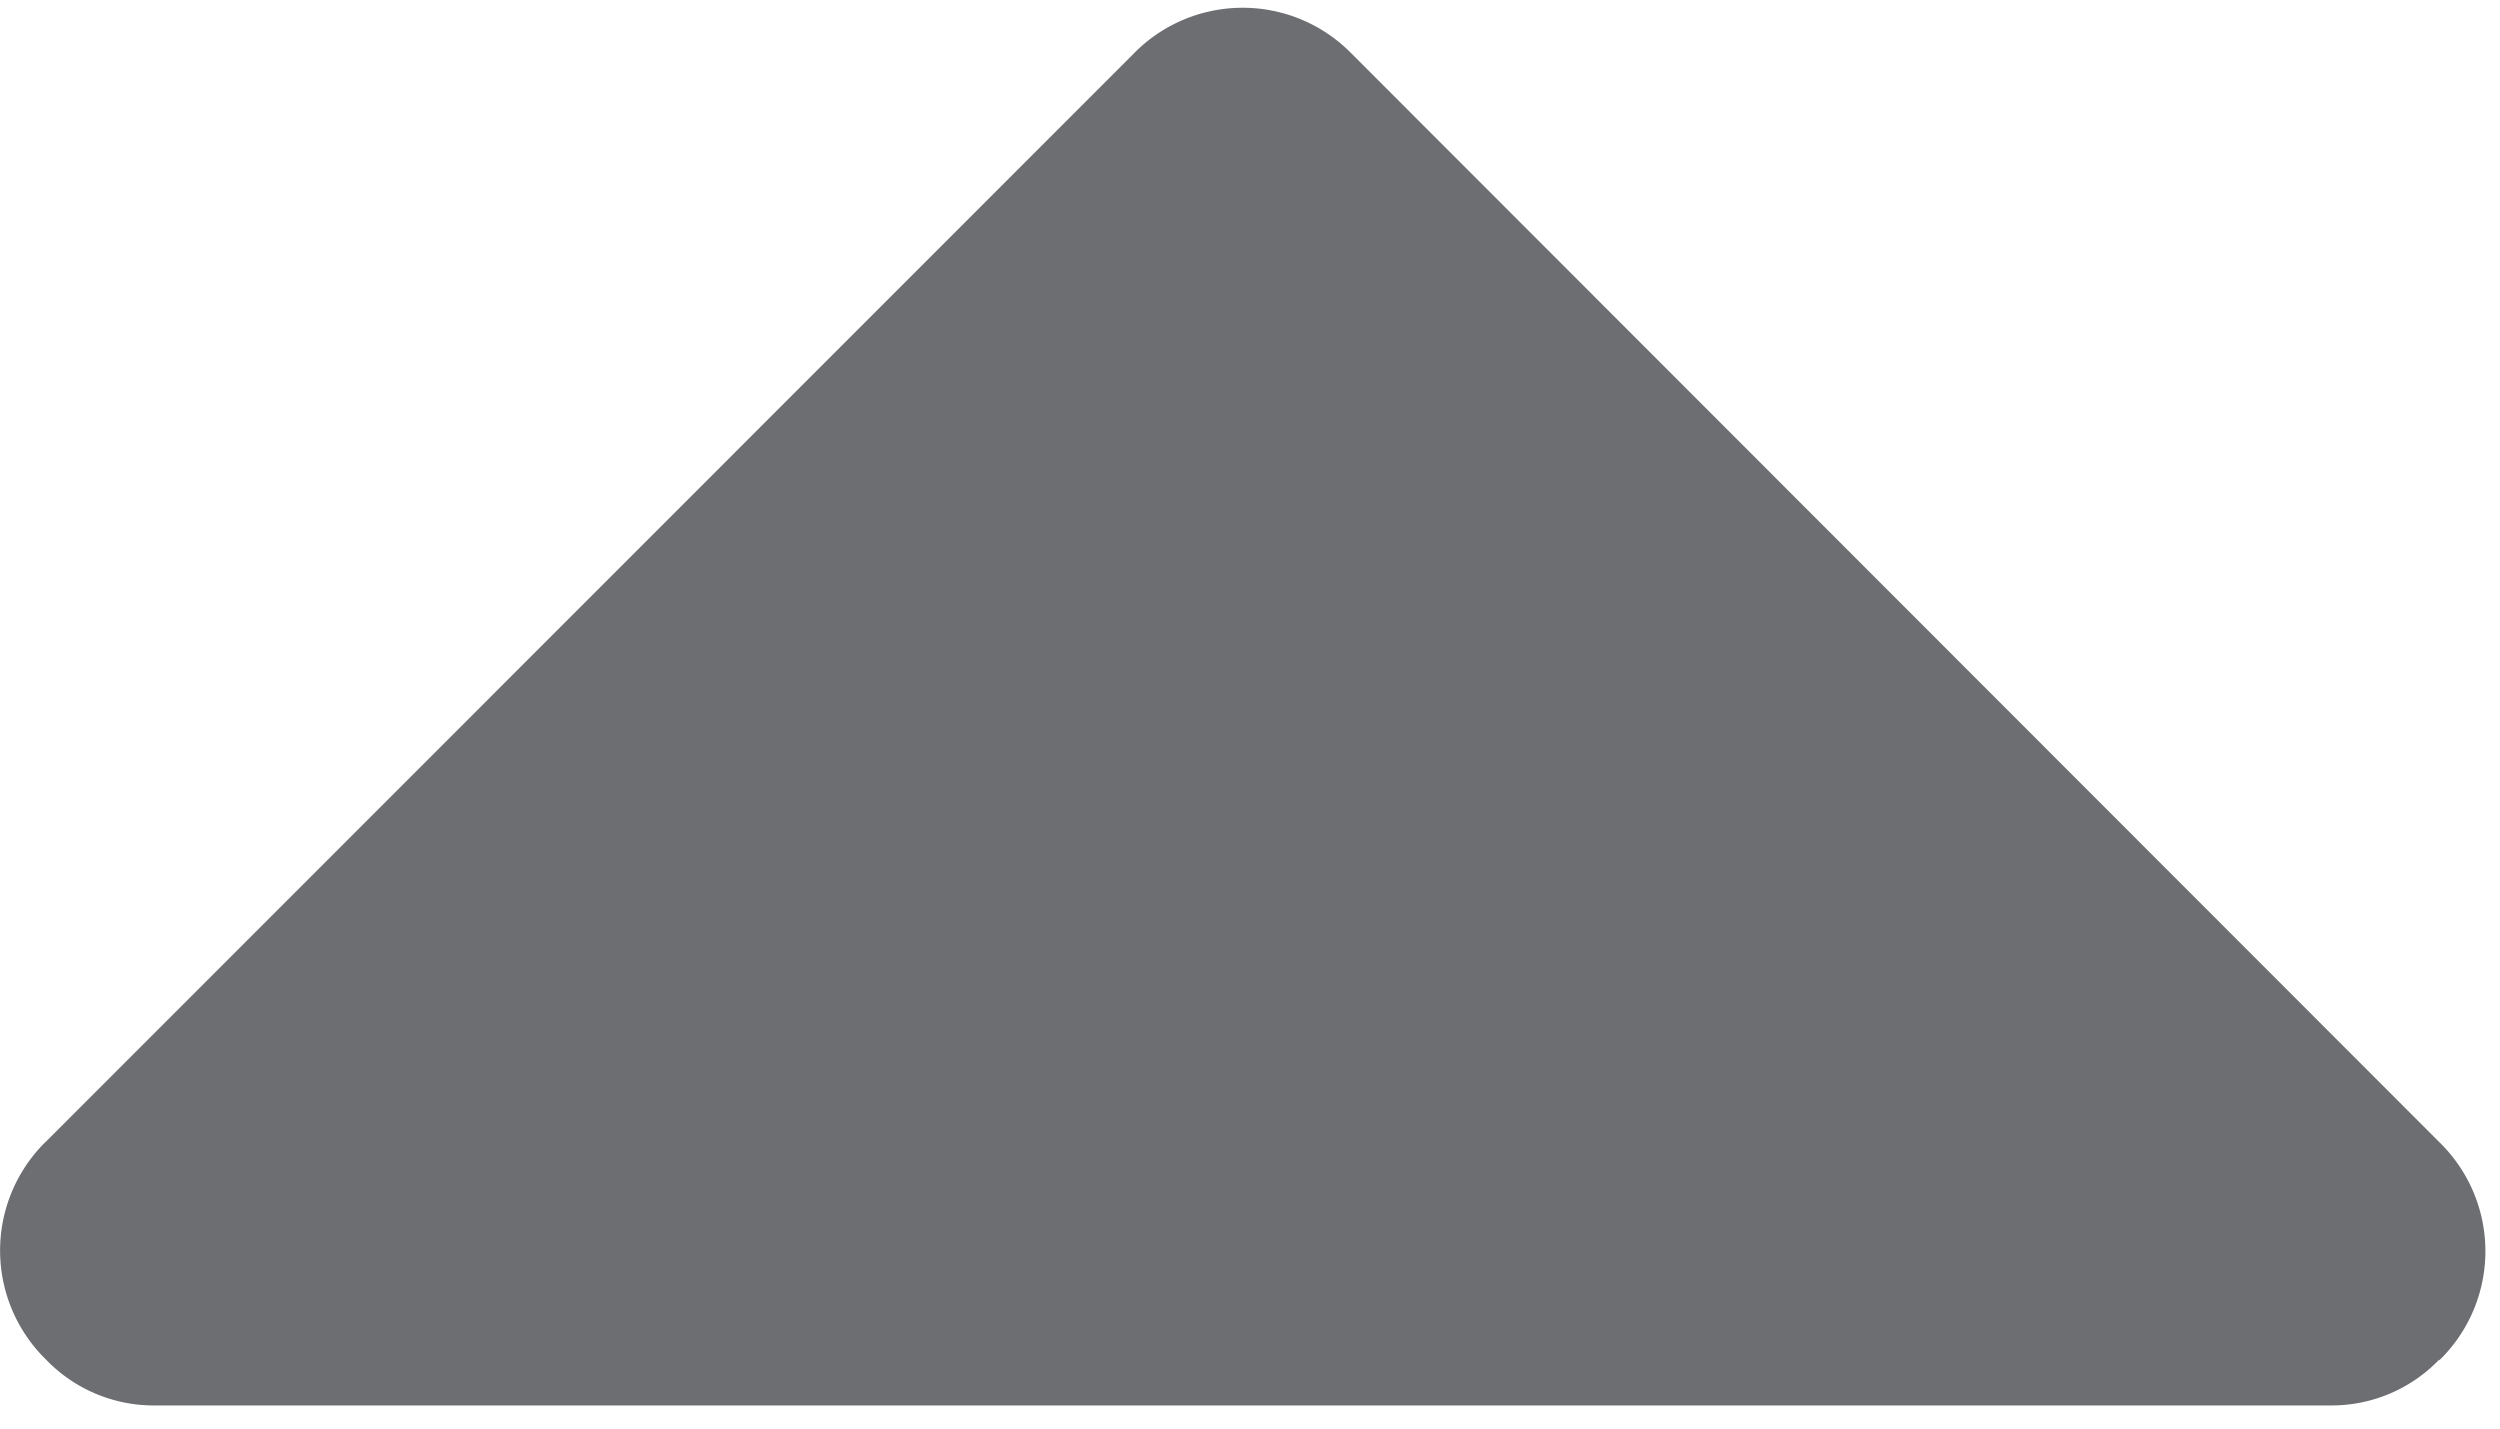 <svg xmlns="http://www.w3.org/2000/svg" width="21" height="12" viewBox="0 0 84 48"><g><g><path fill="#6d6e71" d="M81.955 45.685a5.01 5.01 0 0 1-3.665 1.538H5.219a5.02 5.02 0 0 1-3.67-1.538 5.123 5.123 0 0 1-.087-7.248l.074-.07L38.081 1.812a5.12 5.12 0 0 1 7.238-.105l.105.105 36.53 36.557a5.112 5.112 0 0 1 .11 7.234l-.11.11z"/></g></g></svg>
